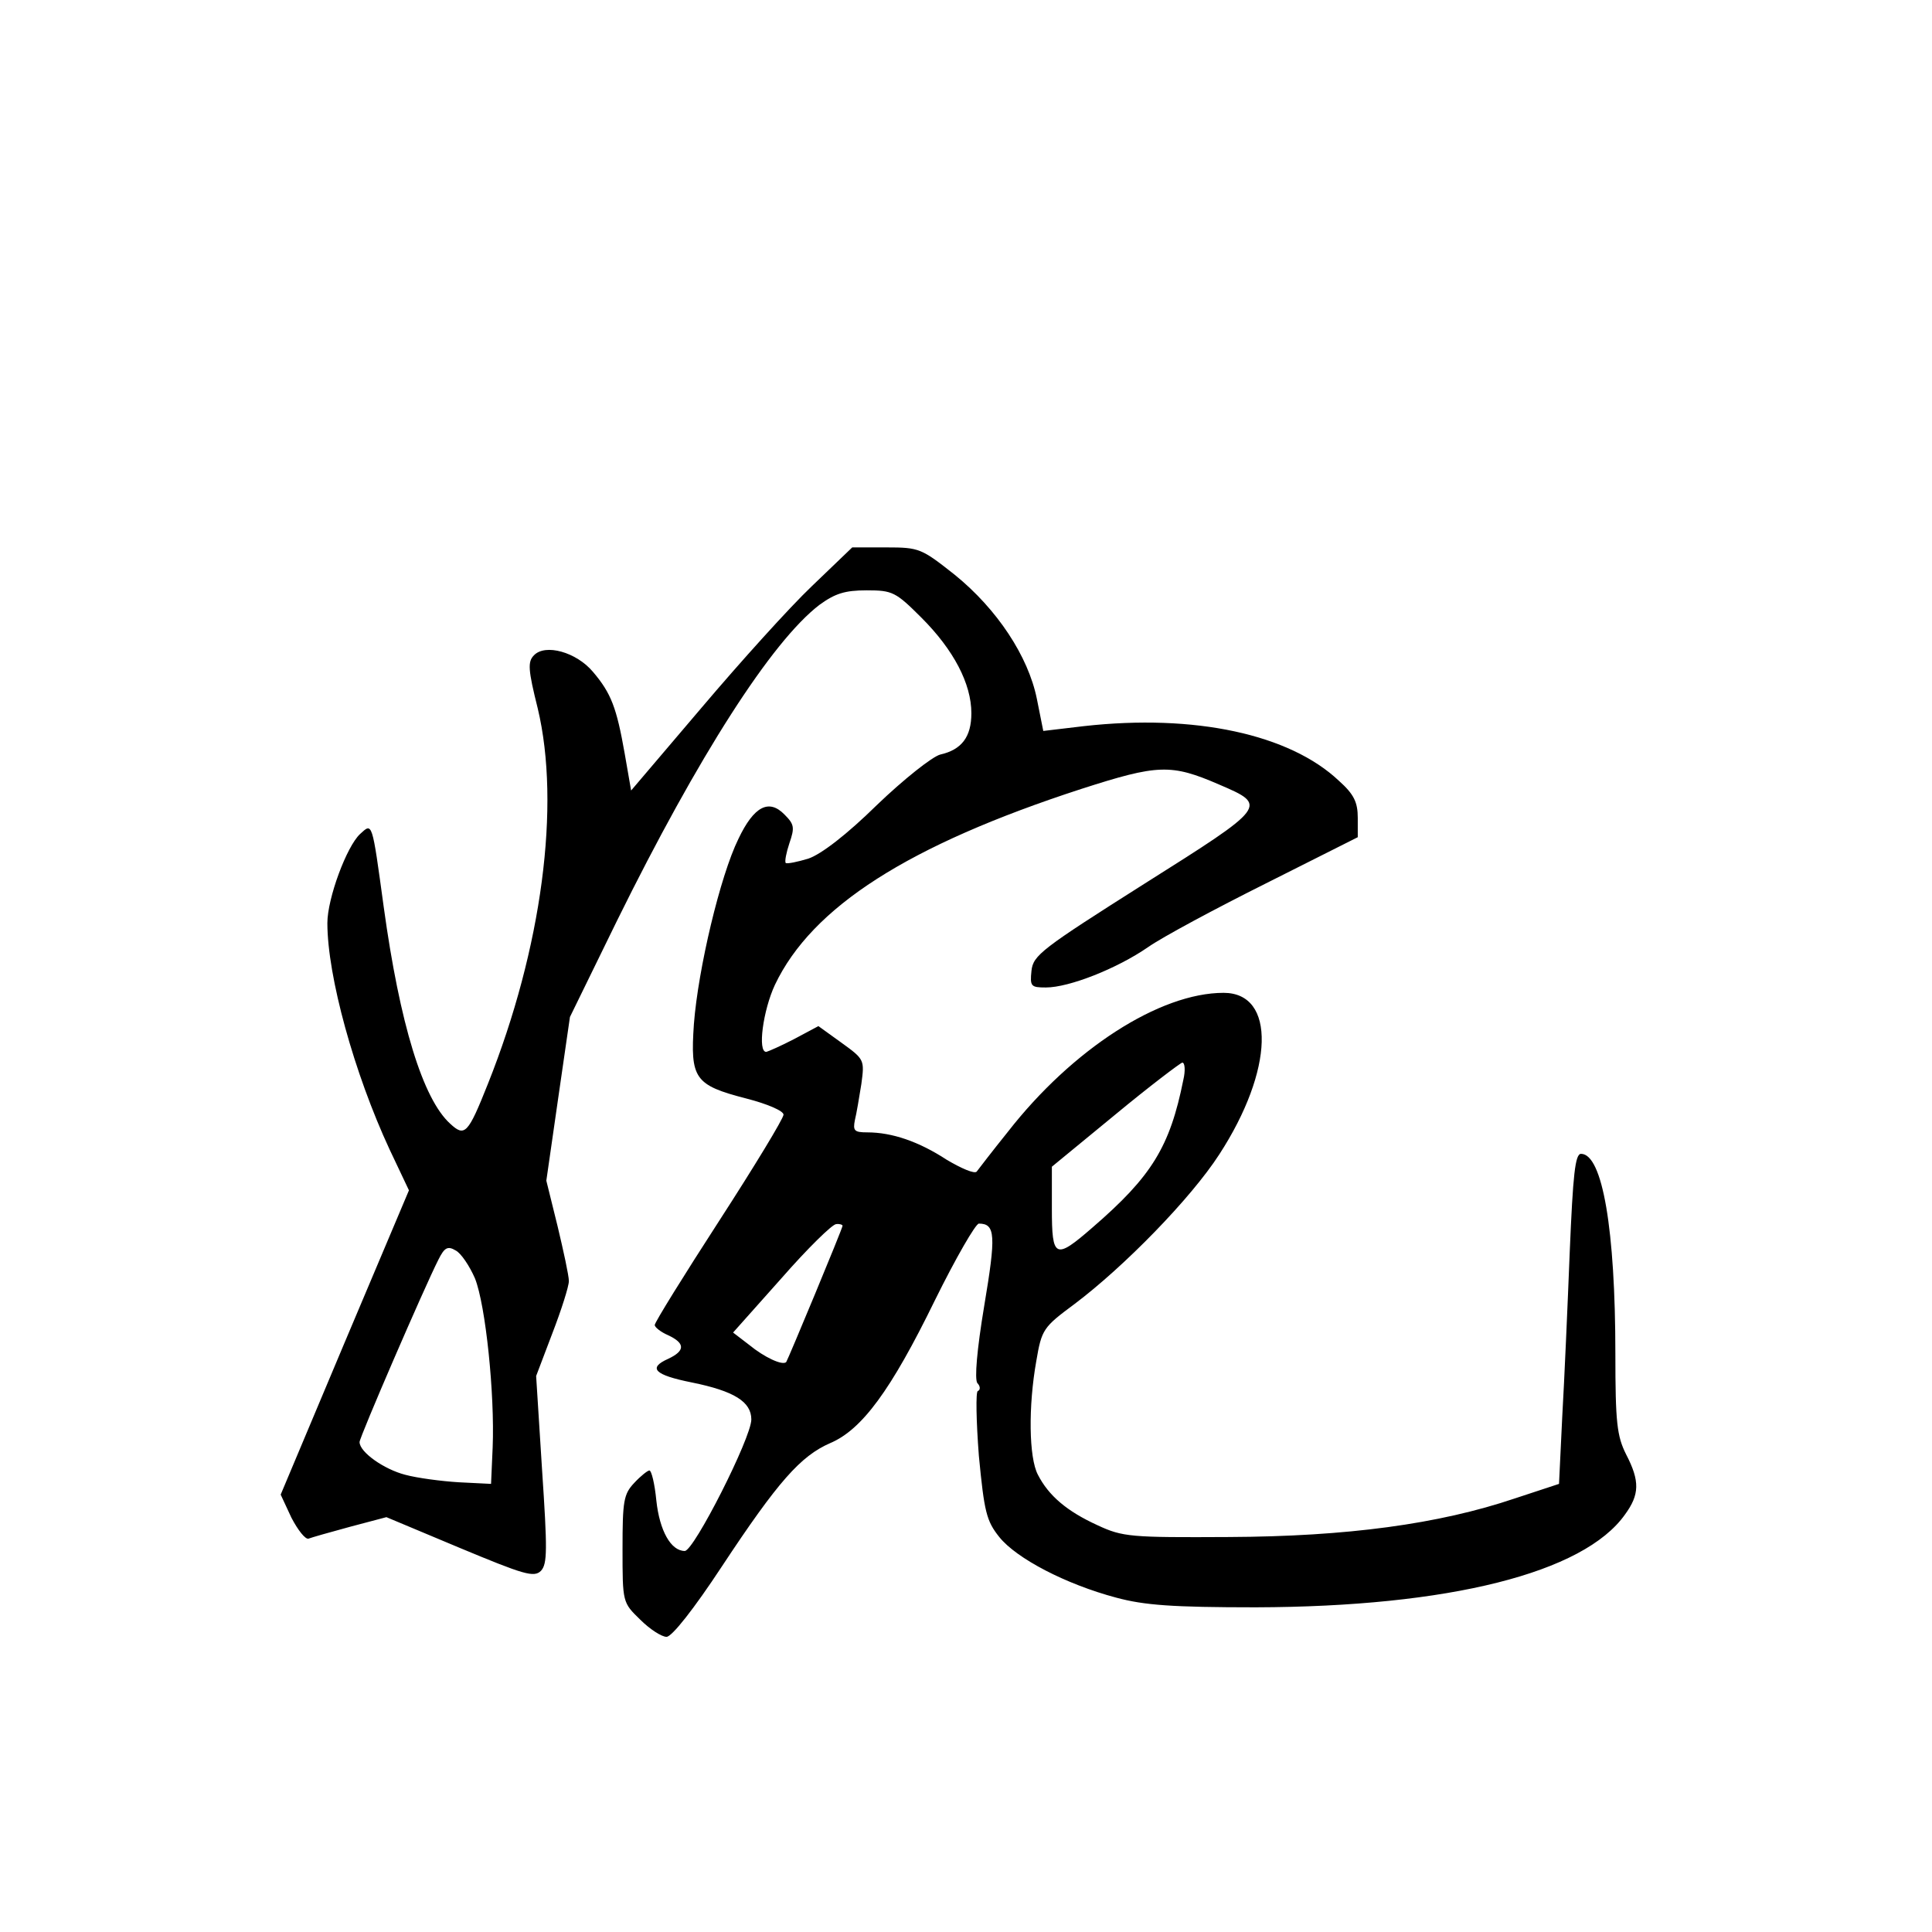 <?xml version="1.0" standalone="no"?>
<!DOCTYPE svg PUBLIC "-//W3C//DTD SVG 20010904//EN"
 "http://www.w3.org/TR/2001/REC-SVG-20010904/DTD/svg10.dtd">
<svg version="1.0" xmlns="http://www.w3.org/2000/svg"
 width="360pt" height="360pt" viewBox="0 0 360 360"
 preserveAspectRatio="xMidYMid meet">
<g transform="translate(0,360) scale(0.1,-0.1)"
fill="#000000" stroke="none">
<path d="M1513 2508 c-42 -40 -134 -142 -206 -227 l-131 -154 -12 69 c-15 85
-25 112 -59 152 -31 37 -89 53 -110 31 -12 -12 -11 -27 7 -99 43 -180 8 -447
-93 -700 -37 -93 -43 -99 -70 -74 -51 46 -94 186 -124 404 -22 161 -21 157
-44 136 -25 -23 -61 -120 -61 -166 0 -99 50 -280 116 -422 l36 -76 -120 -284
-119 -283 20 -43 c12 -23 26 -41 32 -39 5 2 40 12 77 22 l68 18 136 -57 c120
-50 139 -56 152 -43 12 13 12 39 2 189 l-11 174 30 79 c17 44 31 88 31 98 0
10 -10 56 -21 102 l-21 85 22 153 22 152 88 180 c151 306 288 520 377 588 29
21 47 27 88 27 48 0 54 -3 102 -51 60 -60 93 -123 93 -178 0 -44 -18 -68 -58
-77 -15 -4 -68 -46 -118 -94 -56 -55 -104 -92 -128 -100 -20 -6 -39 -10 -42
-8 -2 3 1 19 7 37 10 29 9 35 -9 53 -29 30 -57 16 -86 -45 -34 -69 -75 -242
-83 -345 -7 -102 1 -114 98 -139 39 -10 69 -23 69 -30 0 -7 -54 -96 -120 -198
-66 -102 -120 -189 -120 -194 0 -4 11 -13 25 -19 32 -15 32 -29 0 -44 -38 -17
-26 -30 44 -44 79 -16 111 -36 111 -69 0 -34 -107 -245 -124 -245 -26 0 -47
38 -53 94 -3 31 -9 56 -13 56 -3 0 -16 -10 -28 -23 -20 -21 -22 -34 -22 -123
0 -100 0 -100 33 -132 18 -18 40 -32 49 -32 10 0 51 52 103 131 105 159 147
206 202 230 59 25 113 98 195 266 39 79 76 143 82 143 31 0 32 -22 10 -153
-14 -84 -18 -136 -13 -144 6 -6 6 -13 1 -15 -4 -1 -3 -56 2 -121 10 -104 14
-121 38 -151 32 -40 124 -88 218 -113 52 -14 104 -18 260 -18 360 1 611 64
688 173 27 37 28 62 2 112 -17 34 -20 59 -20 187 0 232 -24 373 -64 373 -11 0
-15 -39 -21 -182 -4 -101 -10 -239 -14 -308 l-6 -125 -82 -27 c-142 -48 -313
-71 -533 -72 -183 -1 -198 0 -245 22 -57 26 -91 55 -111 94 -17 32 -18 128 -3
212 10 59 13 63 71 106 93 70 217 197 270 279 102 157 106 301 8 301 -119 0
-282 -105 -402 -259 -29 -36 -55 -70 -58 -74 -4 -5 -29 6 -56 22 -52 34 -102
51 -148 51 -24 0 -27 3 -23 23 3 12 8 42 12 67 6 45 6 46 -37 77 l-43 31 -45
-24 c-25 -13 -48 -23 -52 -24 -17 -1 -6 78 16 125 69 145 248 260 571 365 143
46 167 47 257 8 91 -39 90 -40 -140 -185 -191 -121 -207 -133 -210 -162 -3
-29 -1 -31 27 -31 43 0 132 35 190 75 27 19 126 72 220 119 l171 86 0 36 c0
29 -7 44 -35 69 -92 87 -269 125 -475 102 l-76 -9 -12 60 c-16 79 -74 167
-153 231 -62 49 -66 51 -127 51 l-64 0 -75 -72z m692 -920 c-25 -125 -59 -180
-169 -275 -70 -61 -76 -58 -76 35 l0 78 118 97 c64 53 121 96 125 97 5 0 6
-15 2 -32z m-635 -272 c0 -5 -102 -250 -105 -254 -7 -7 -41 9 -69 32 l-30 23
90 101 c49 56 95 101 102 101 6 1 12 -1 12 -3z m-685 -98 c20 -50 37 -216 33
-315 l-3 -68 -60 3 c-33 2 -78 8 -100 14 -39 10 -85 42 -85 61 0 9 121 289
147 340 11 22 17 26 32 17 10 -5 26 -29 36 -52z"/>
</g>
</svg>
